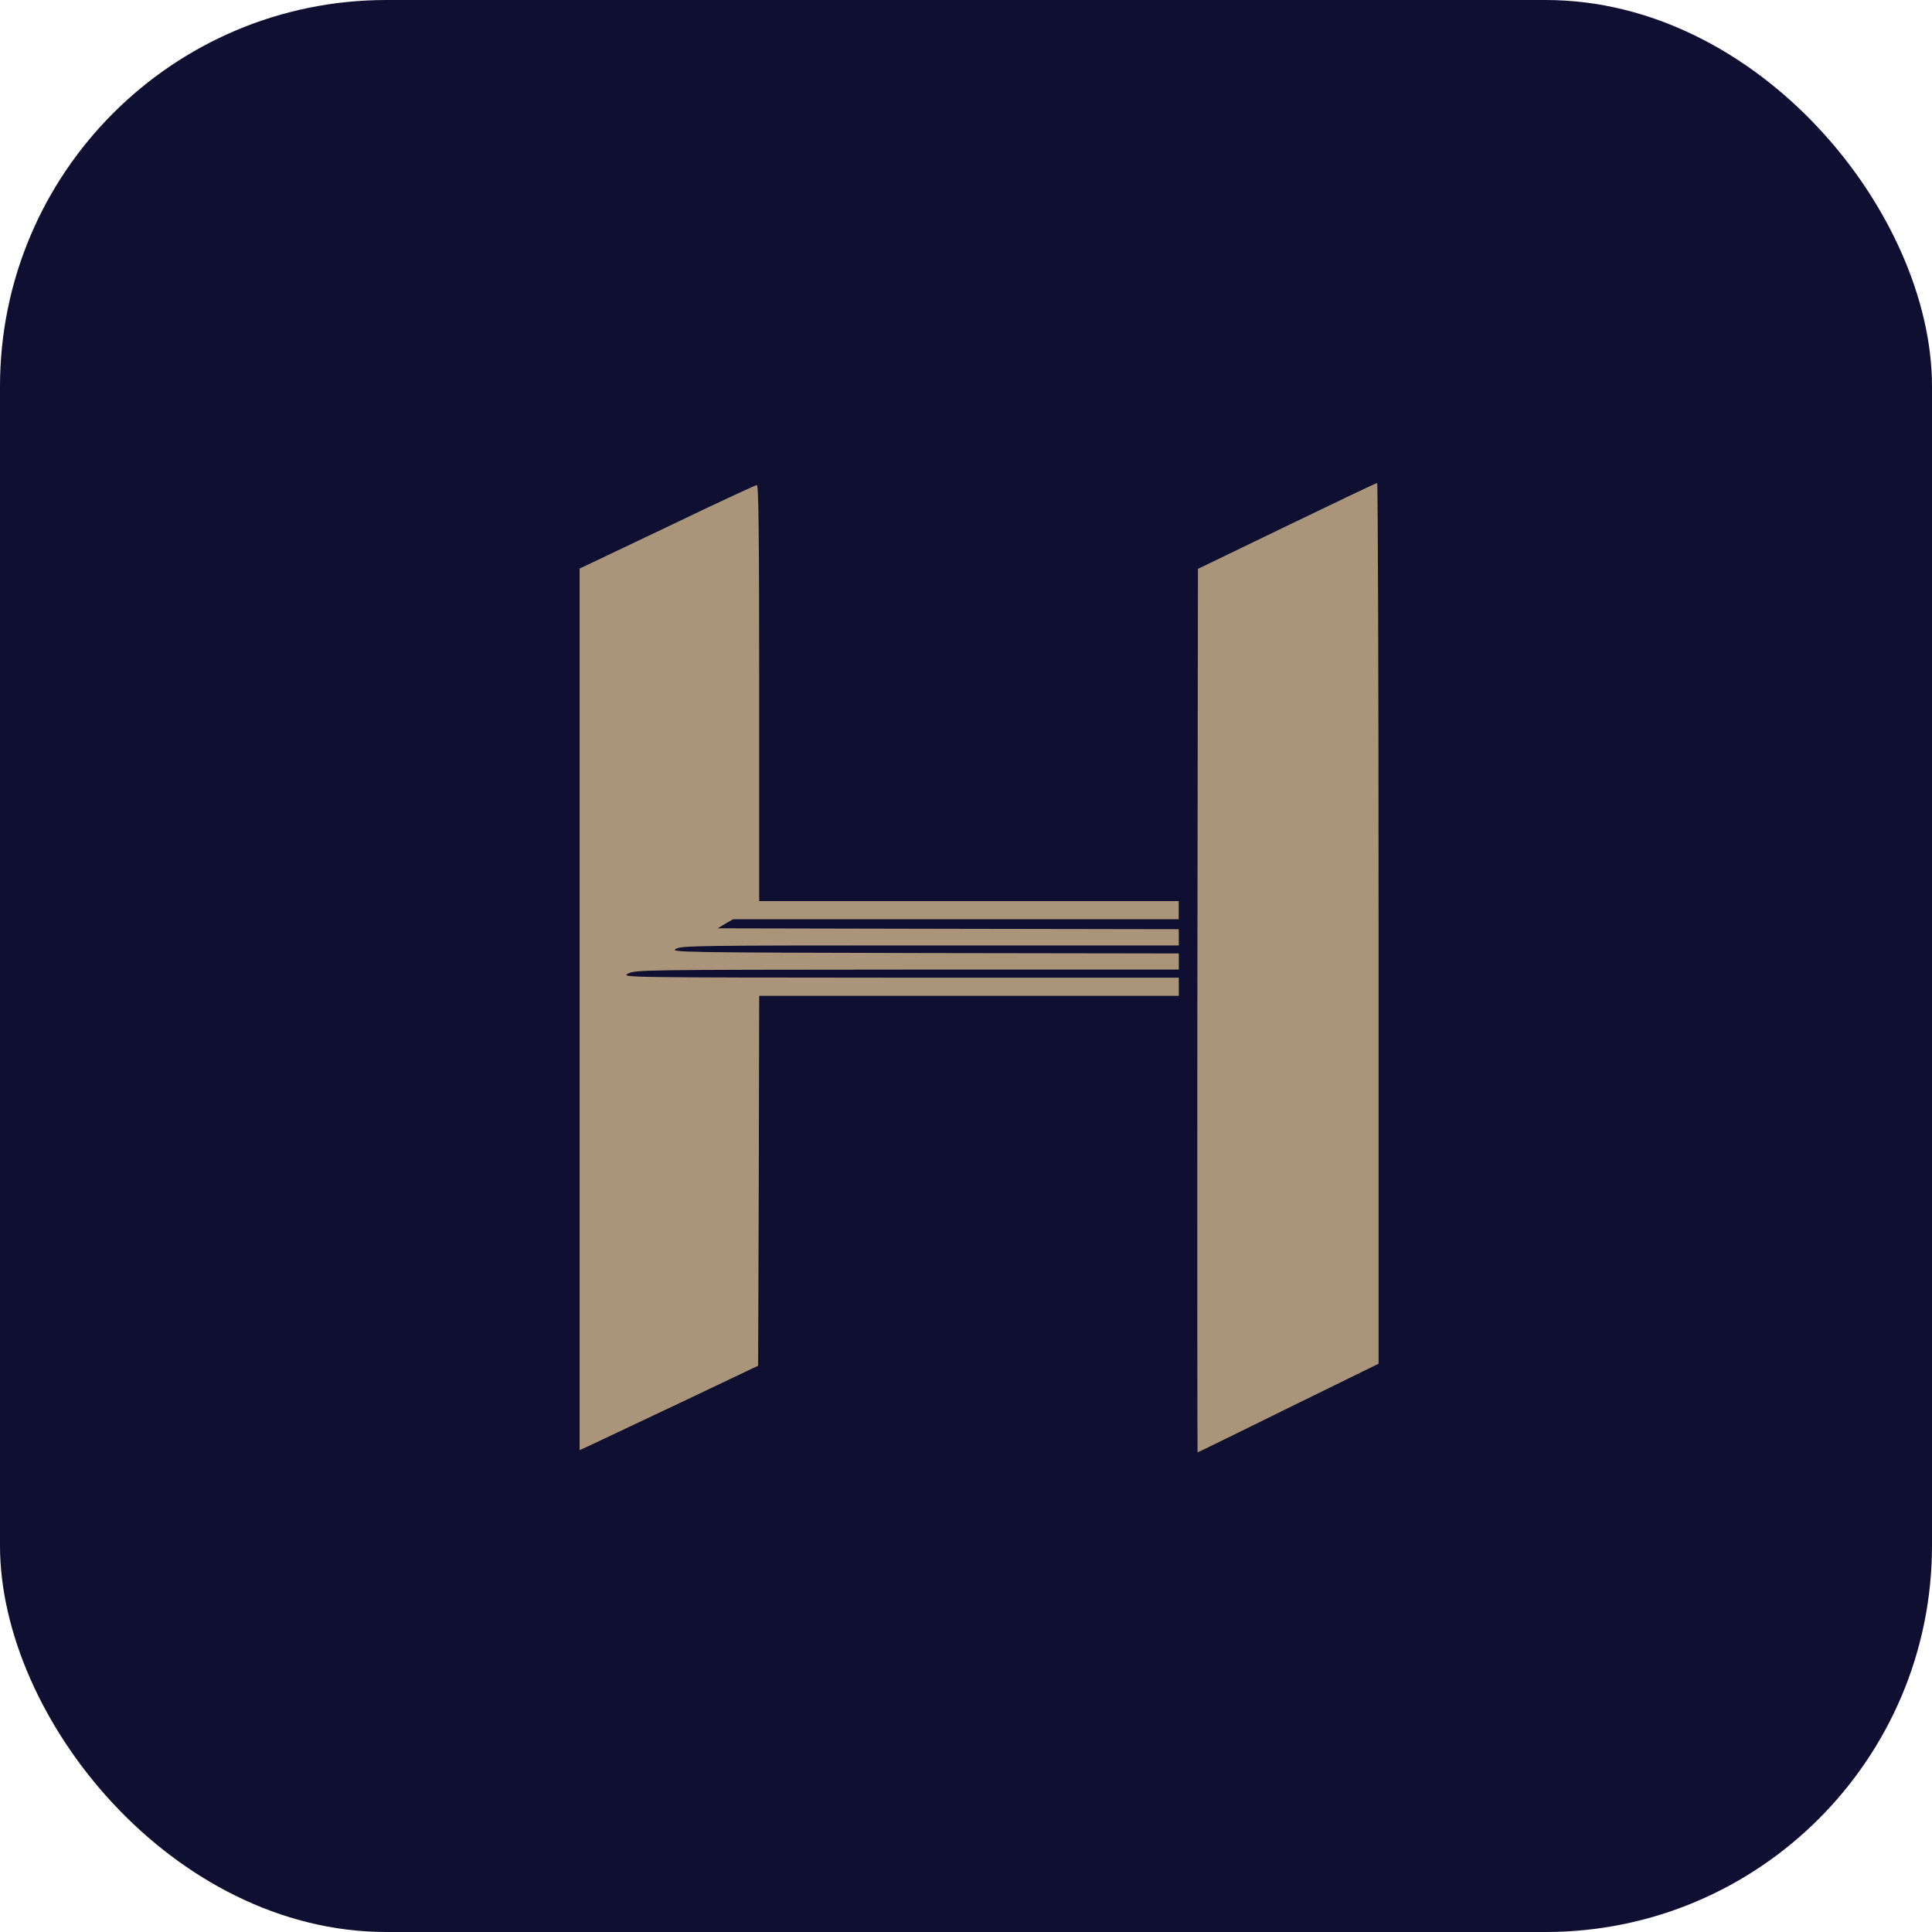 <svg xmlns="http://www.w3.org/2000/svg" fill="none" viewBox="0 0 20 20">
  <rect width="20" height="20" fill="#0F1031" rx="4" />
  <path fill="#AB957A"
    d="m13.32 5.445-.919.444-.006 4.573c-.002 2.516 0 4.573.002 4.573.004 0 .428-.207.94-.46l.934-.458v-4.56c0-2.508-.007-4.56-.015-4.557-.01 0-.43.2-.936.445Zm-6.416.011L6 5.886v9.126l.13-.06.925-.437.793-.377.007-1.913.004-1.916h4.344v-.188H9.317c-2.858-.002-2.889-.002-2.816-.042.071-.04.155-.04 2.889-.042h2.813V9.87l-2.636-.004c-2.525-.006-2.636-.008-2.57-.044.062-.033.227-.035 2.637-.035h2.569v-.168l-2.385-.004L7.43 9.61l.079-.048.08-.046h4.613v-.188H7.859V7.173c0-1.71-.006-2.154-.025-2.152-.015.002-.435.196-.93.435Z" />
</svg>